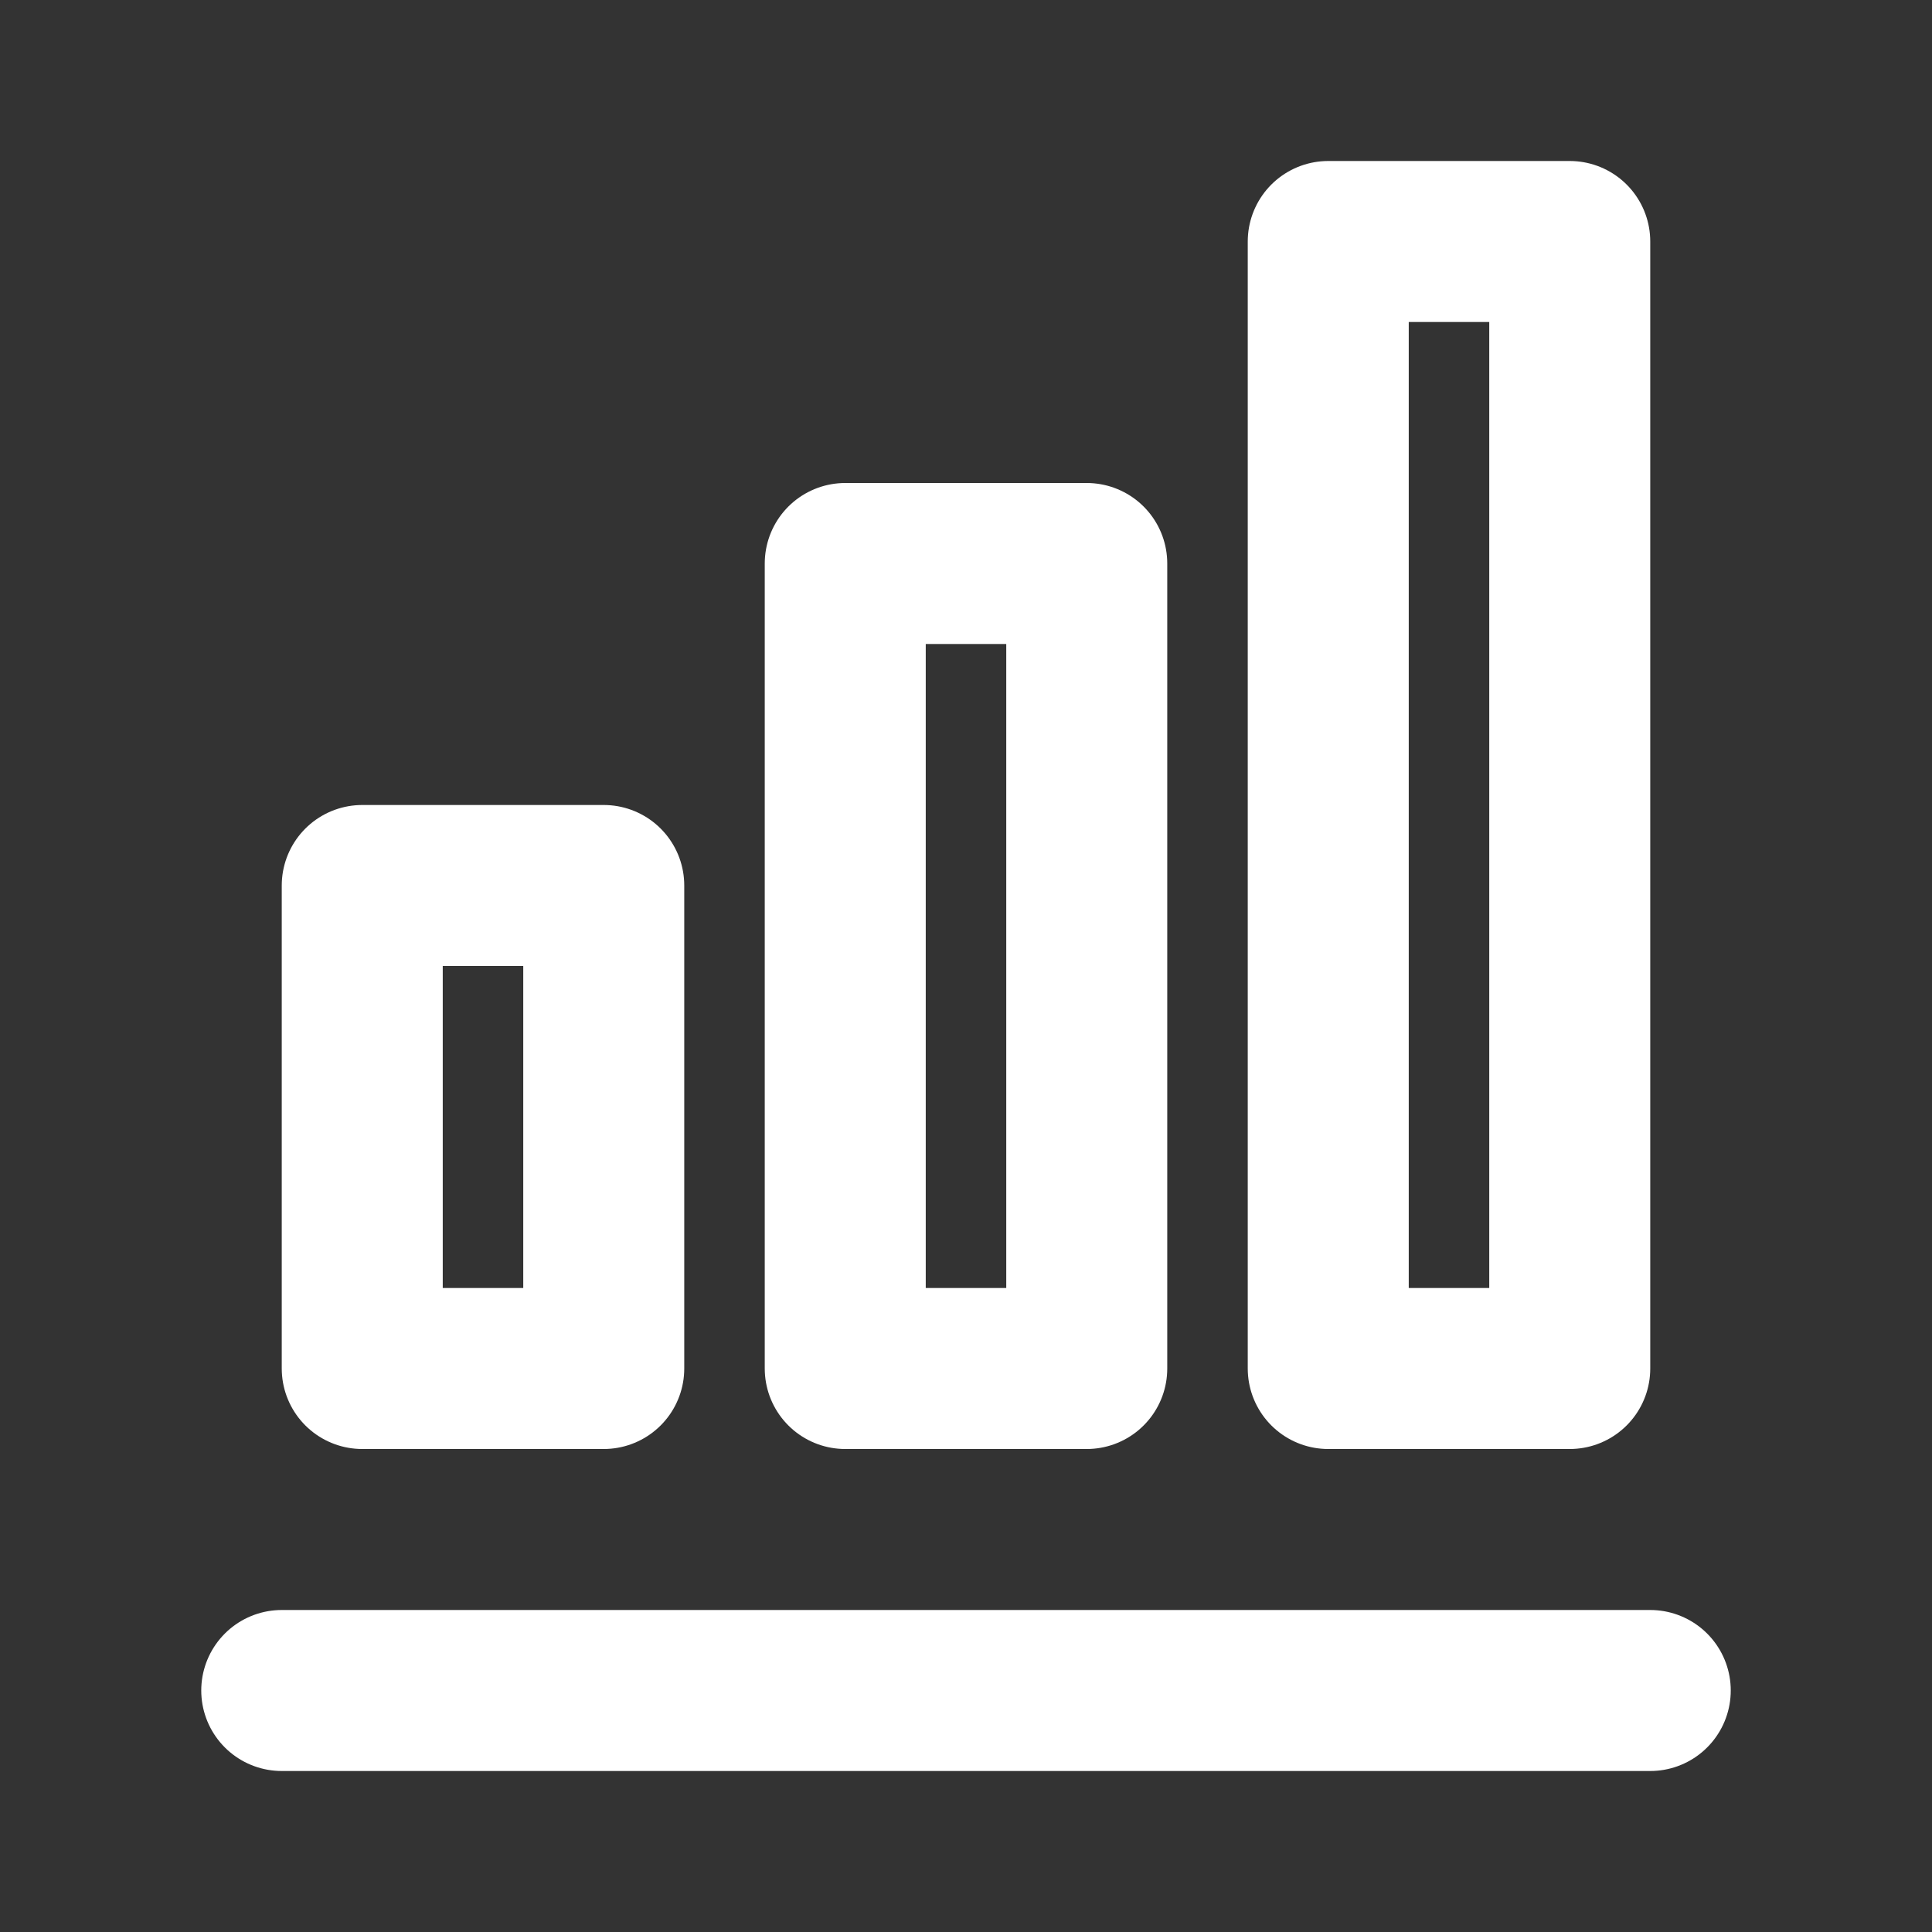 <svg width="24" height="24" viewBox="0 0 24 24" fill="none" xmlns="http://www.w3.org/2000/svg">
<rect x="0" y="0" width="24" height="24" fill="#333333" stroke="none"/>
<rect x="4.5" y="11" width="3" height="6" stroke="white" stroke-width="2" stroke-linecap="round" stroke-linejoin="round"/>
<rect x="10.5" y="7" width="3" height="10" stroke="white" stroke-width="2" stroke-linecap="round" stroke-linejoin="round"/>
<rect x="16.5" y="3" width="3" height="14" stroke="white" stroke-width="2" stroke-linecap="round" stroke-linejoin="round"/>
<path d="M3.5 21H20.5" stroke="white" stroke-width="2" stroke-linecap="round" stroke-linejoin="round"/>
</svg>
